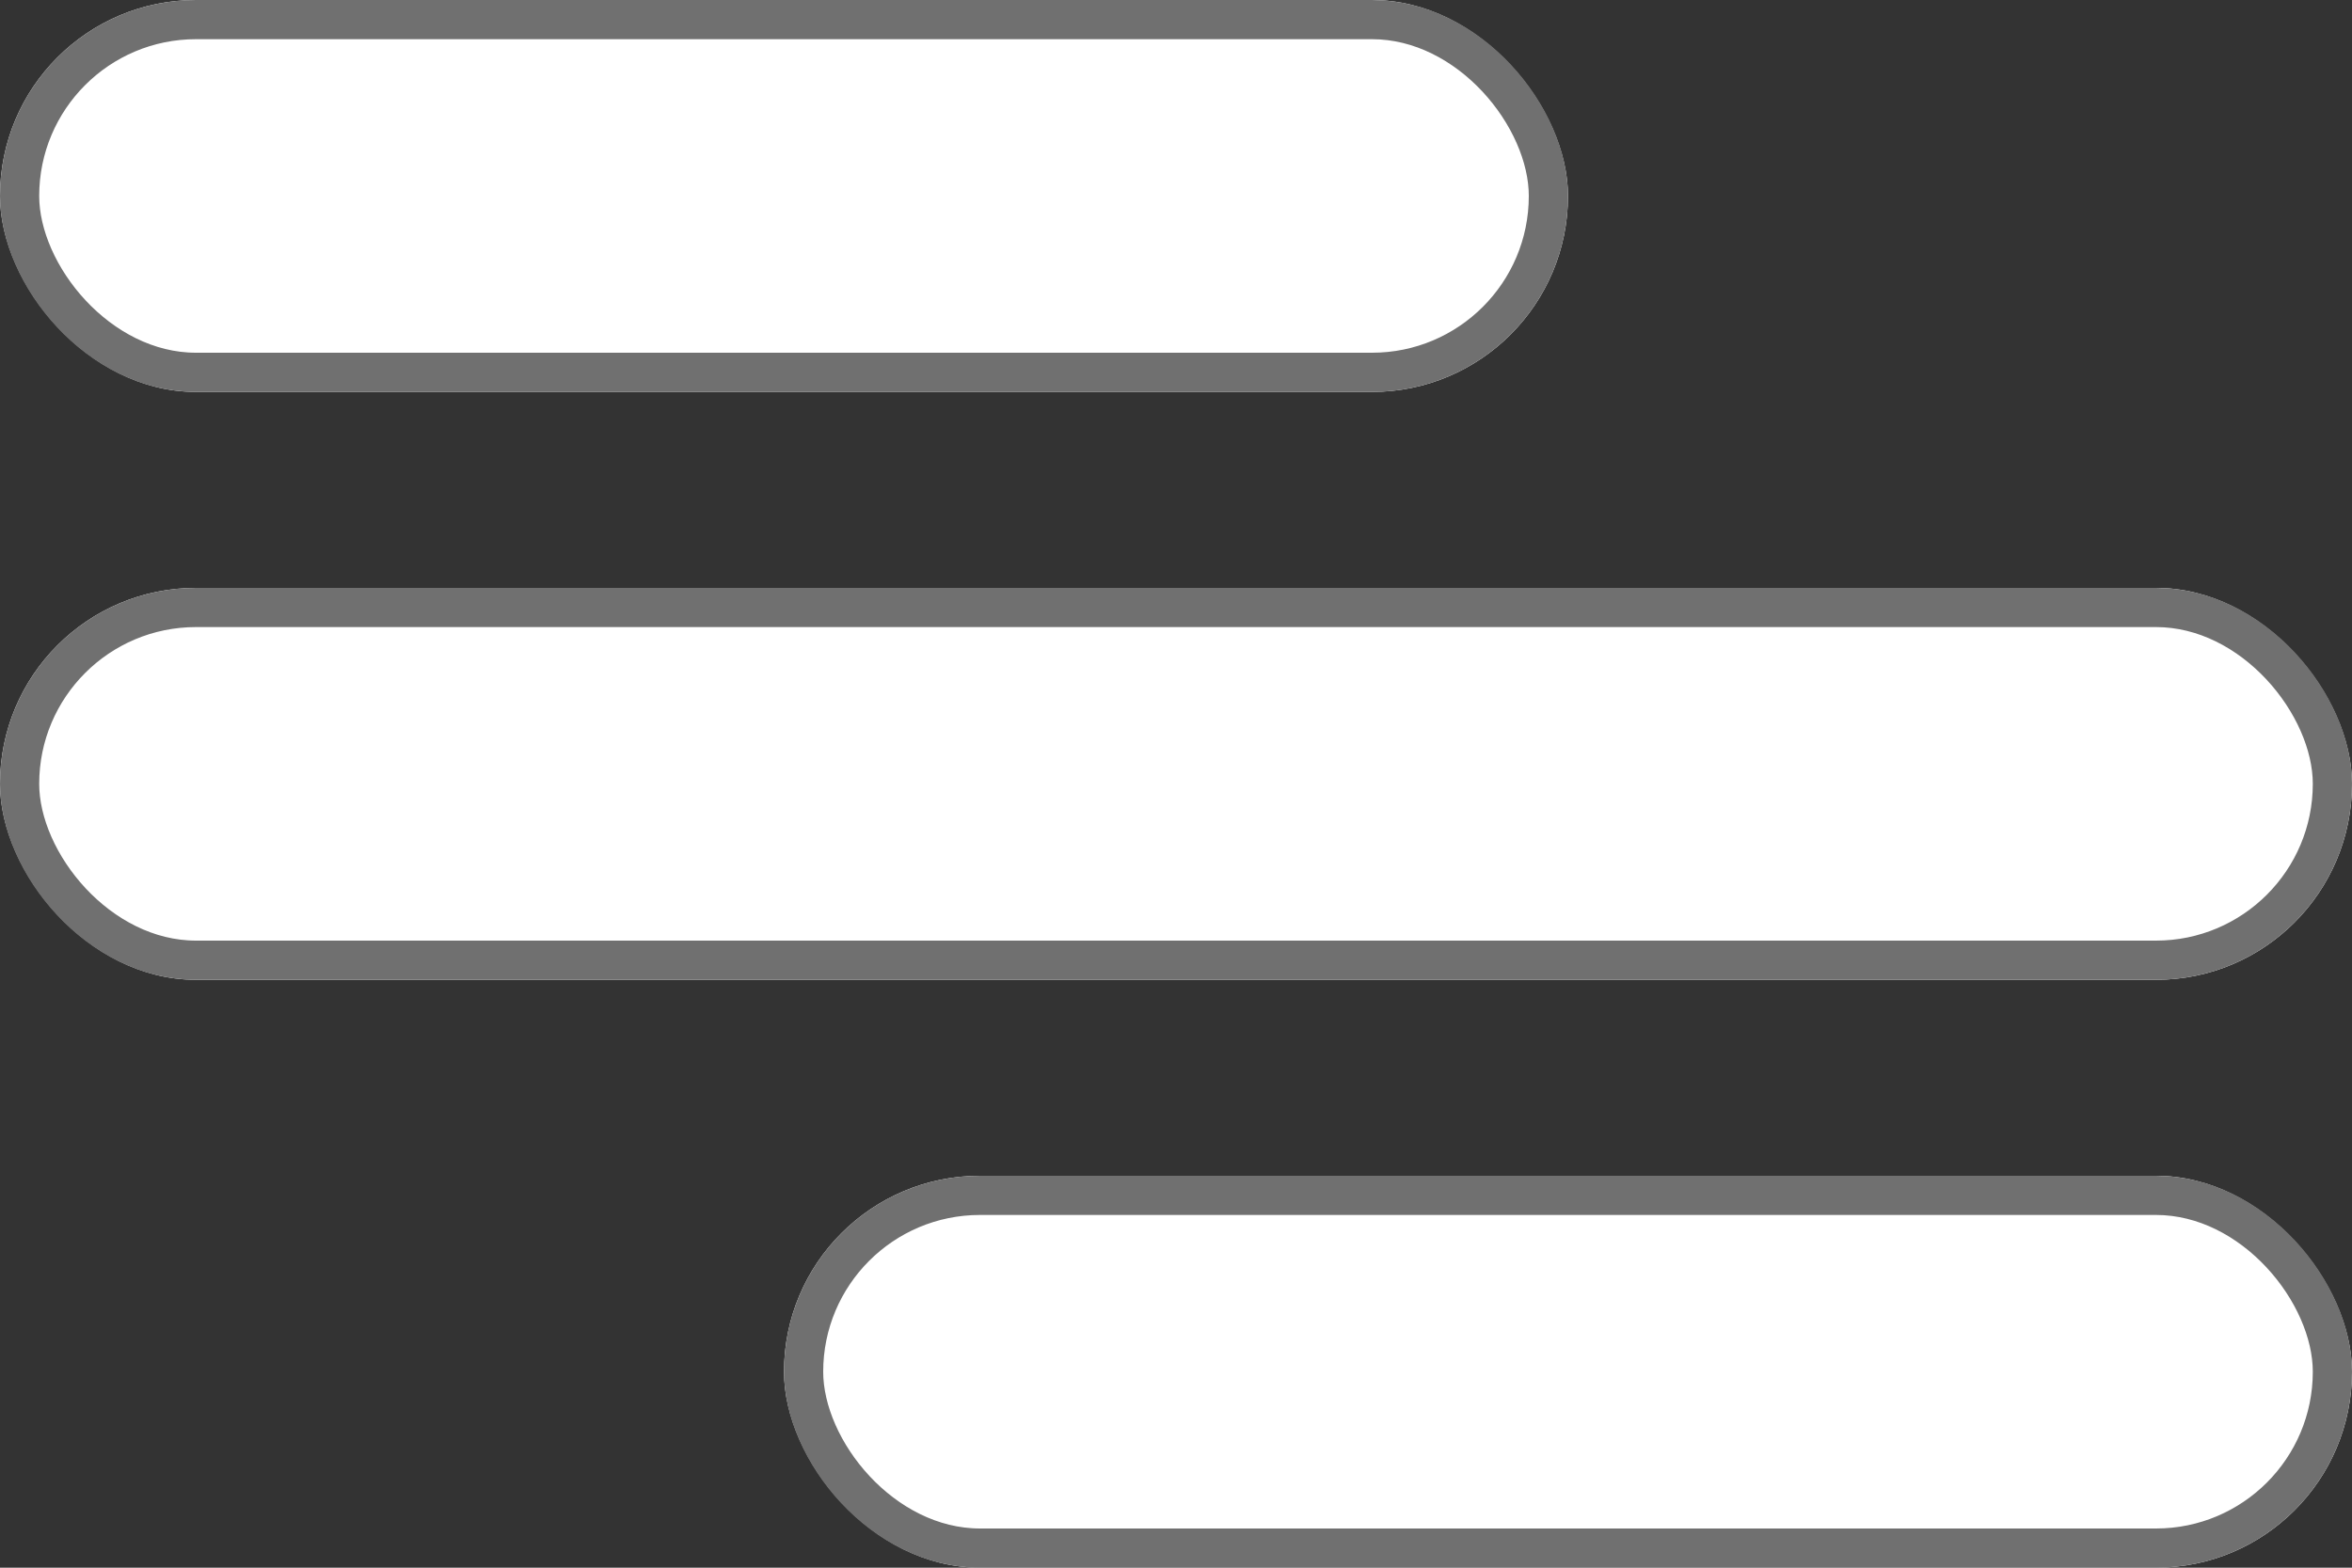 <svg xmlns="http://www.w3.org/2000/svg" width="60" height="40" viewBox="0 0 60 40">
  <rect x="0" y="0" width="60" height="40" fill="#333333" stroke="none"/>
  <g id="Menu" transform="translate(-46 -50)">
    <g id="Bottom" transform="translate(66 80)" fill="#fff" stroke="#707070" stroke-width="1">
      <rect width="40" height="10" rx="5" stroke="none"/>
      <rect x="0.5" y="0.5" width="39" height="9" rx="4.5" fill="none"/>
    </g>
    <g id="Middle" transform="translate(46 65)" fill="#fff" stroke="#707070" stroke-width="1">
      <rect width="60" height="10" rx="5" stroke="none"/>
      <rect x="0.5" y="0.5" width="59" height="9" rx="4.5" fill="none"/>
    </g>
    <g id="Top" transform="translate(46 50)" fill="#fff" stroke="#707070" stroke-width="1">
      <rect width="40" height="10" rx="5" stroke="none"/>
      <rect x="0.5" y="0.5" width="39" height="9" rx="4.5" fill="none"/>
    </g>
  </g>
</svg>
